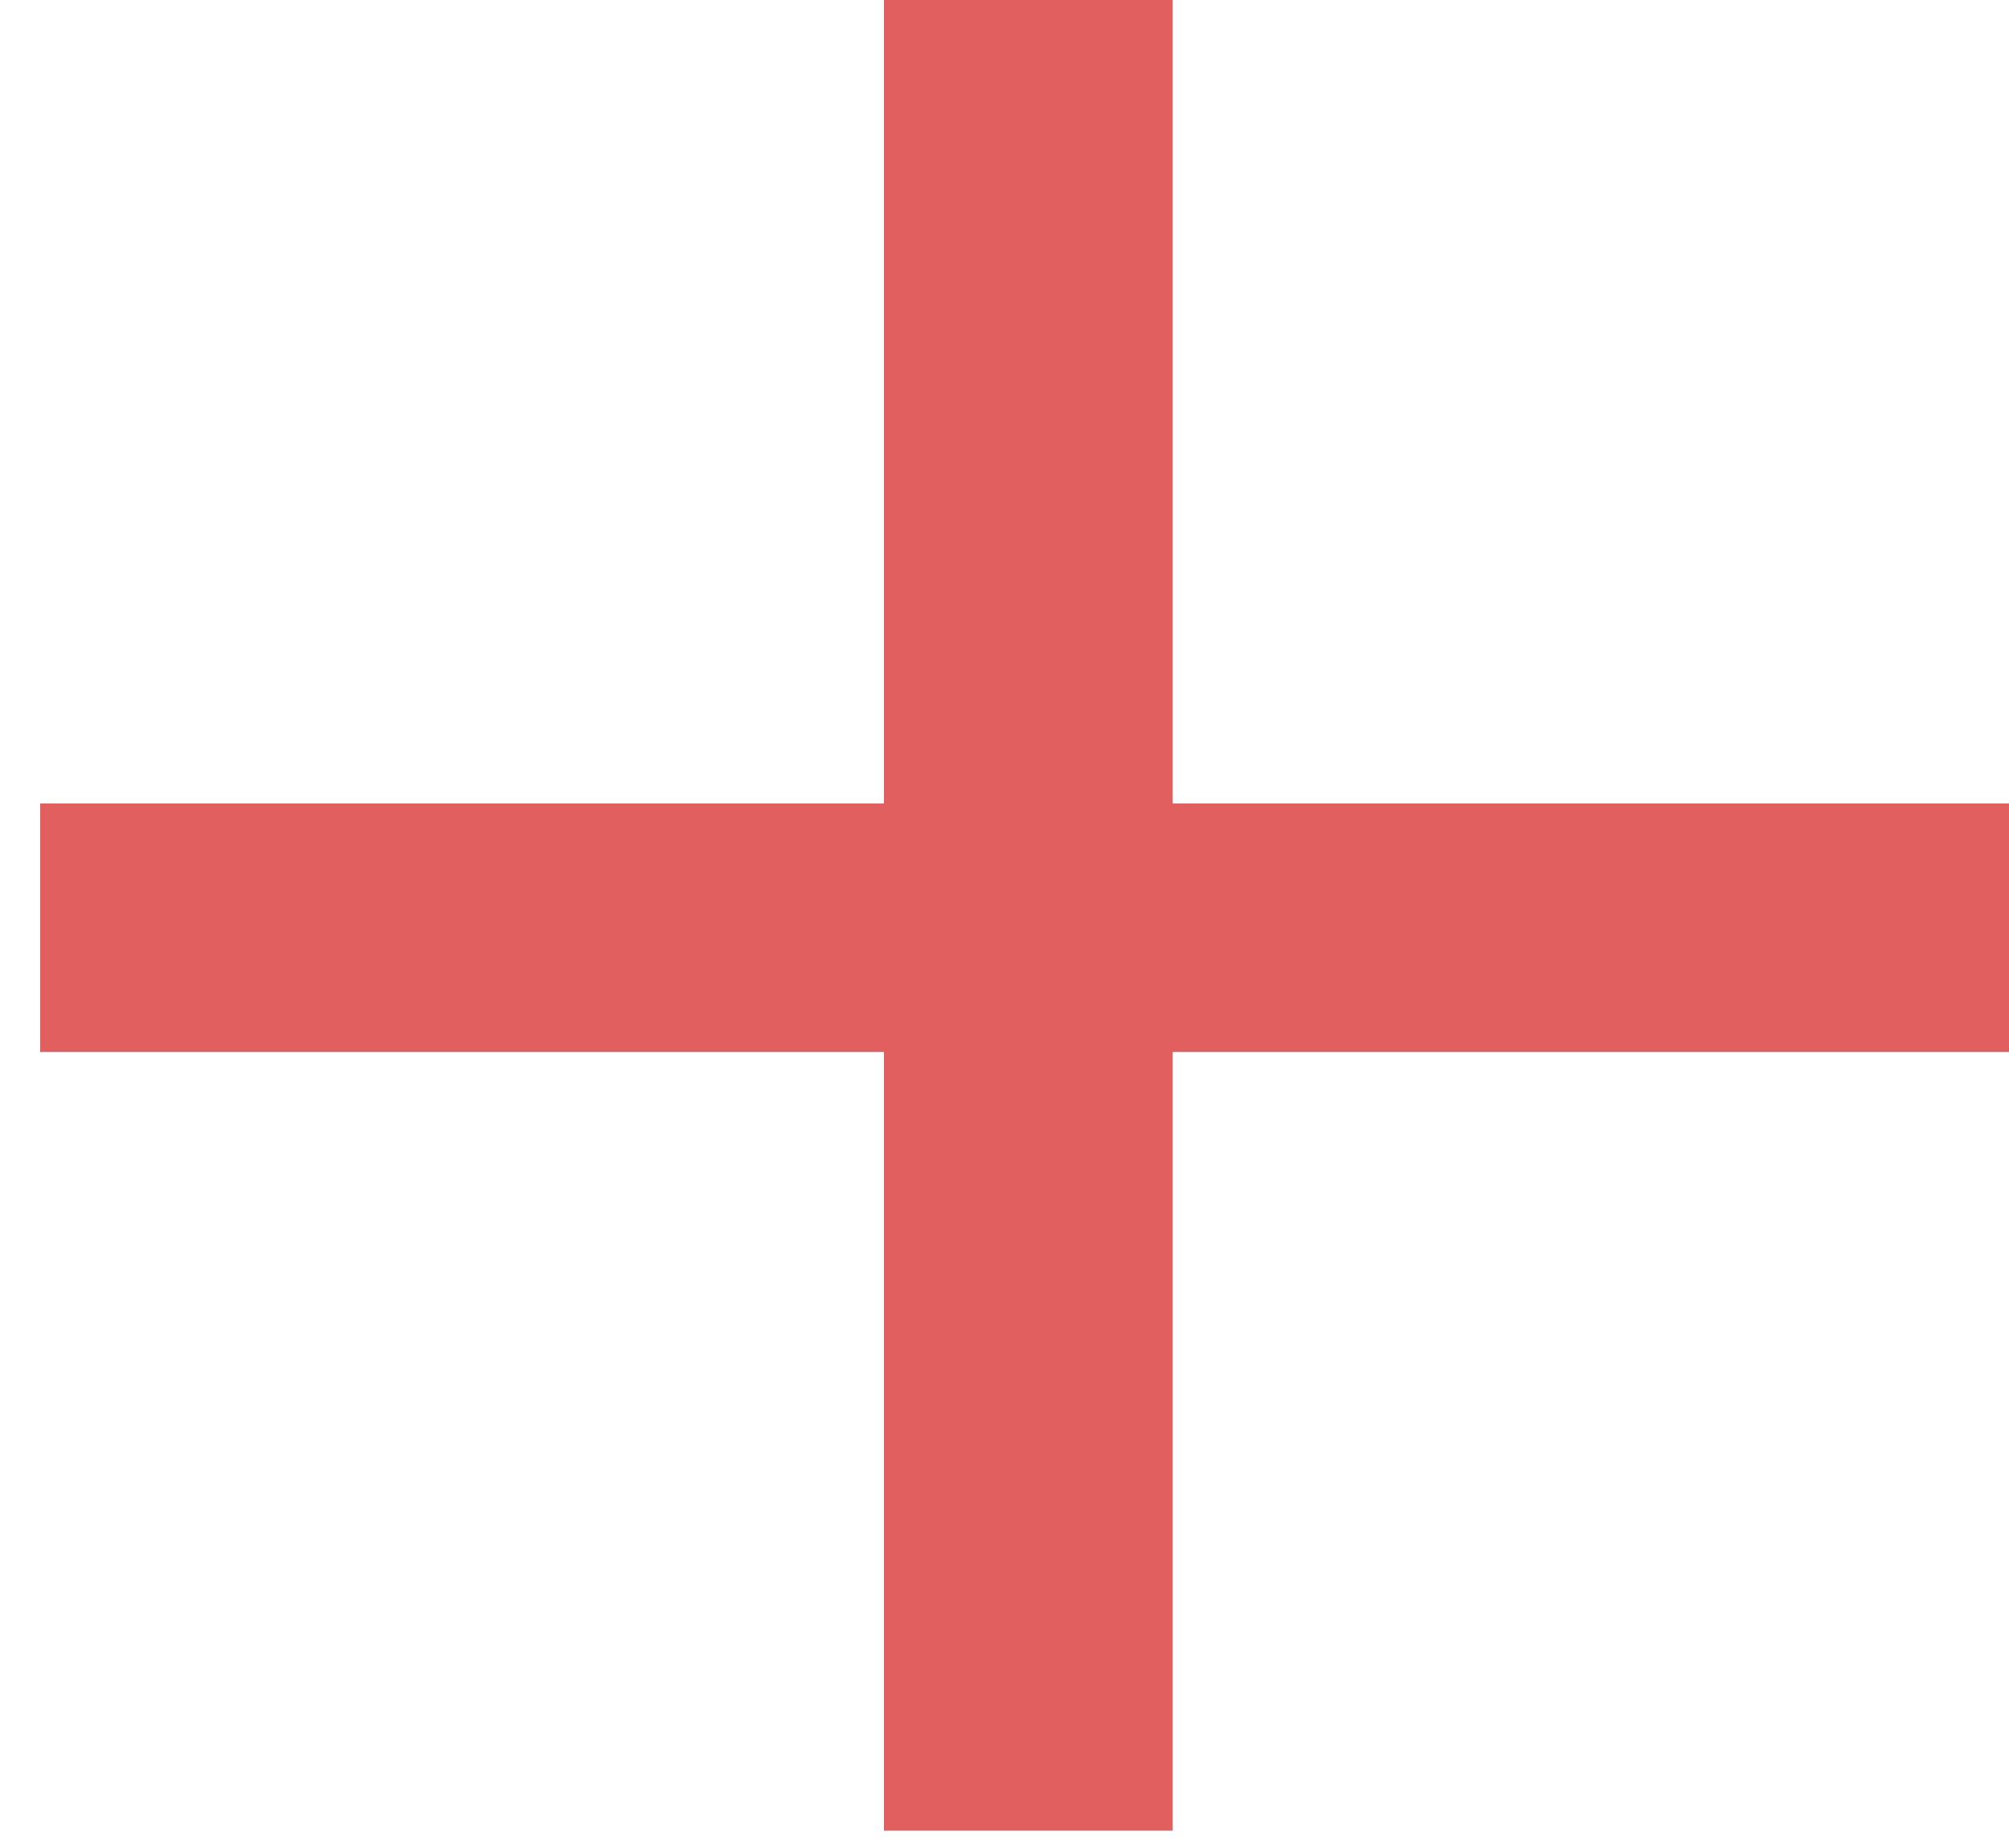 <svg xmlns="http://www.w3.org/2000/svg" xmlns:xlink="http://www.w3.org/1999/xlink" viewBox="-342 880 50 46">
  <defs>
    <style>
      .cls-1 {
        clip-path: url(#clip-plus);
      }

      .cls-2 {
        fill: #e25f5f;
      }
    </style>
    <clipPath id="clip-plus">
      <rect x="-342" y="880" width="50" height="46"/>
    </clipPath>
  </defs>
  <g id="plus" class="cls-1">
    <g id="group-31" transform="translate(-248 59)">
      <rect id="rectangle-6" class="cls-2" width="49.476" height="6.186" transform="translate(-93 841)"/>
      <rect id="rectangle-6-2" data-name="rectangle-6" class="cls-2" width="45.569" height="7.186" transform="translate(-64.814 821) rotate(90)"/>
    </g>
  </g>
</svg>
